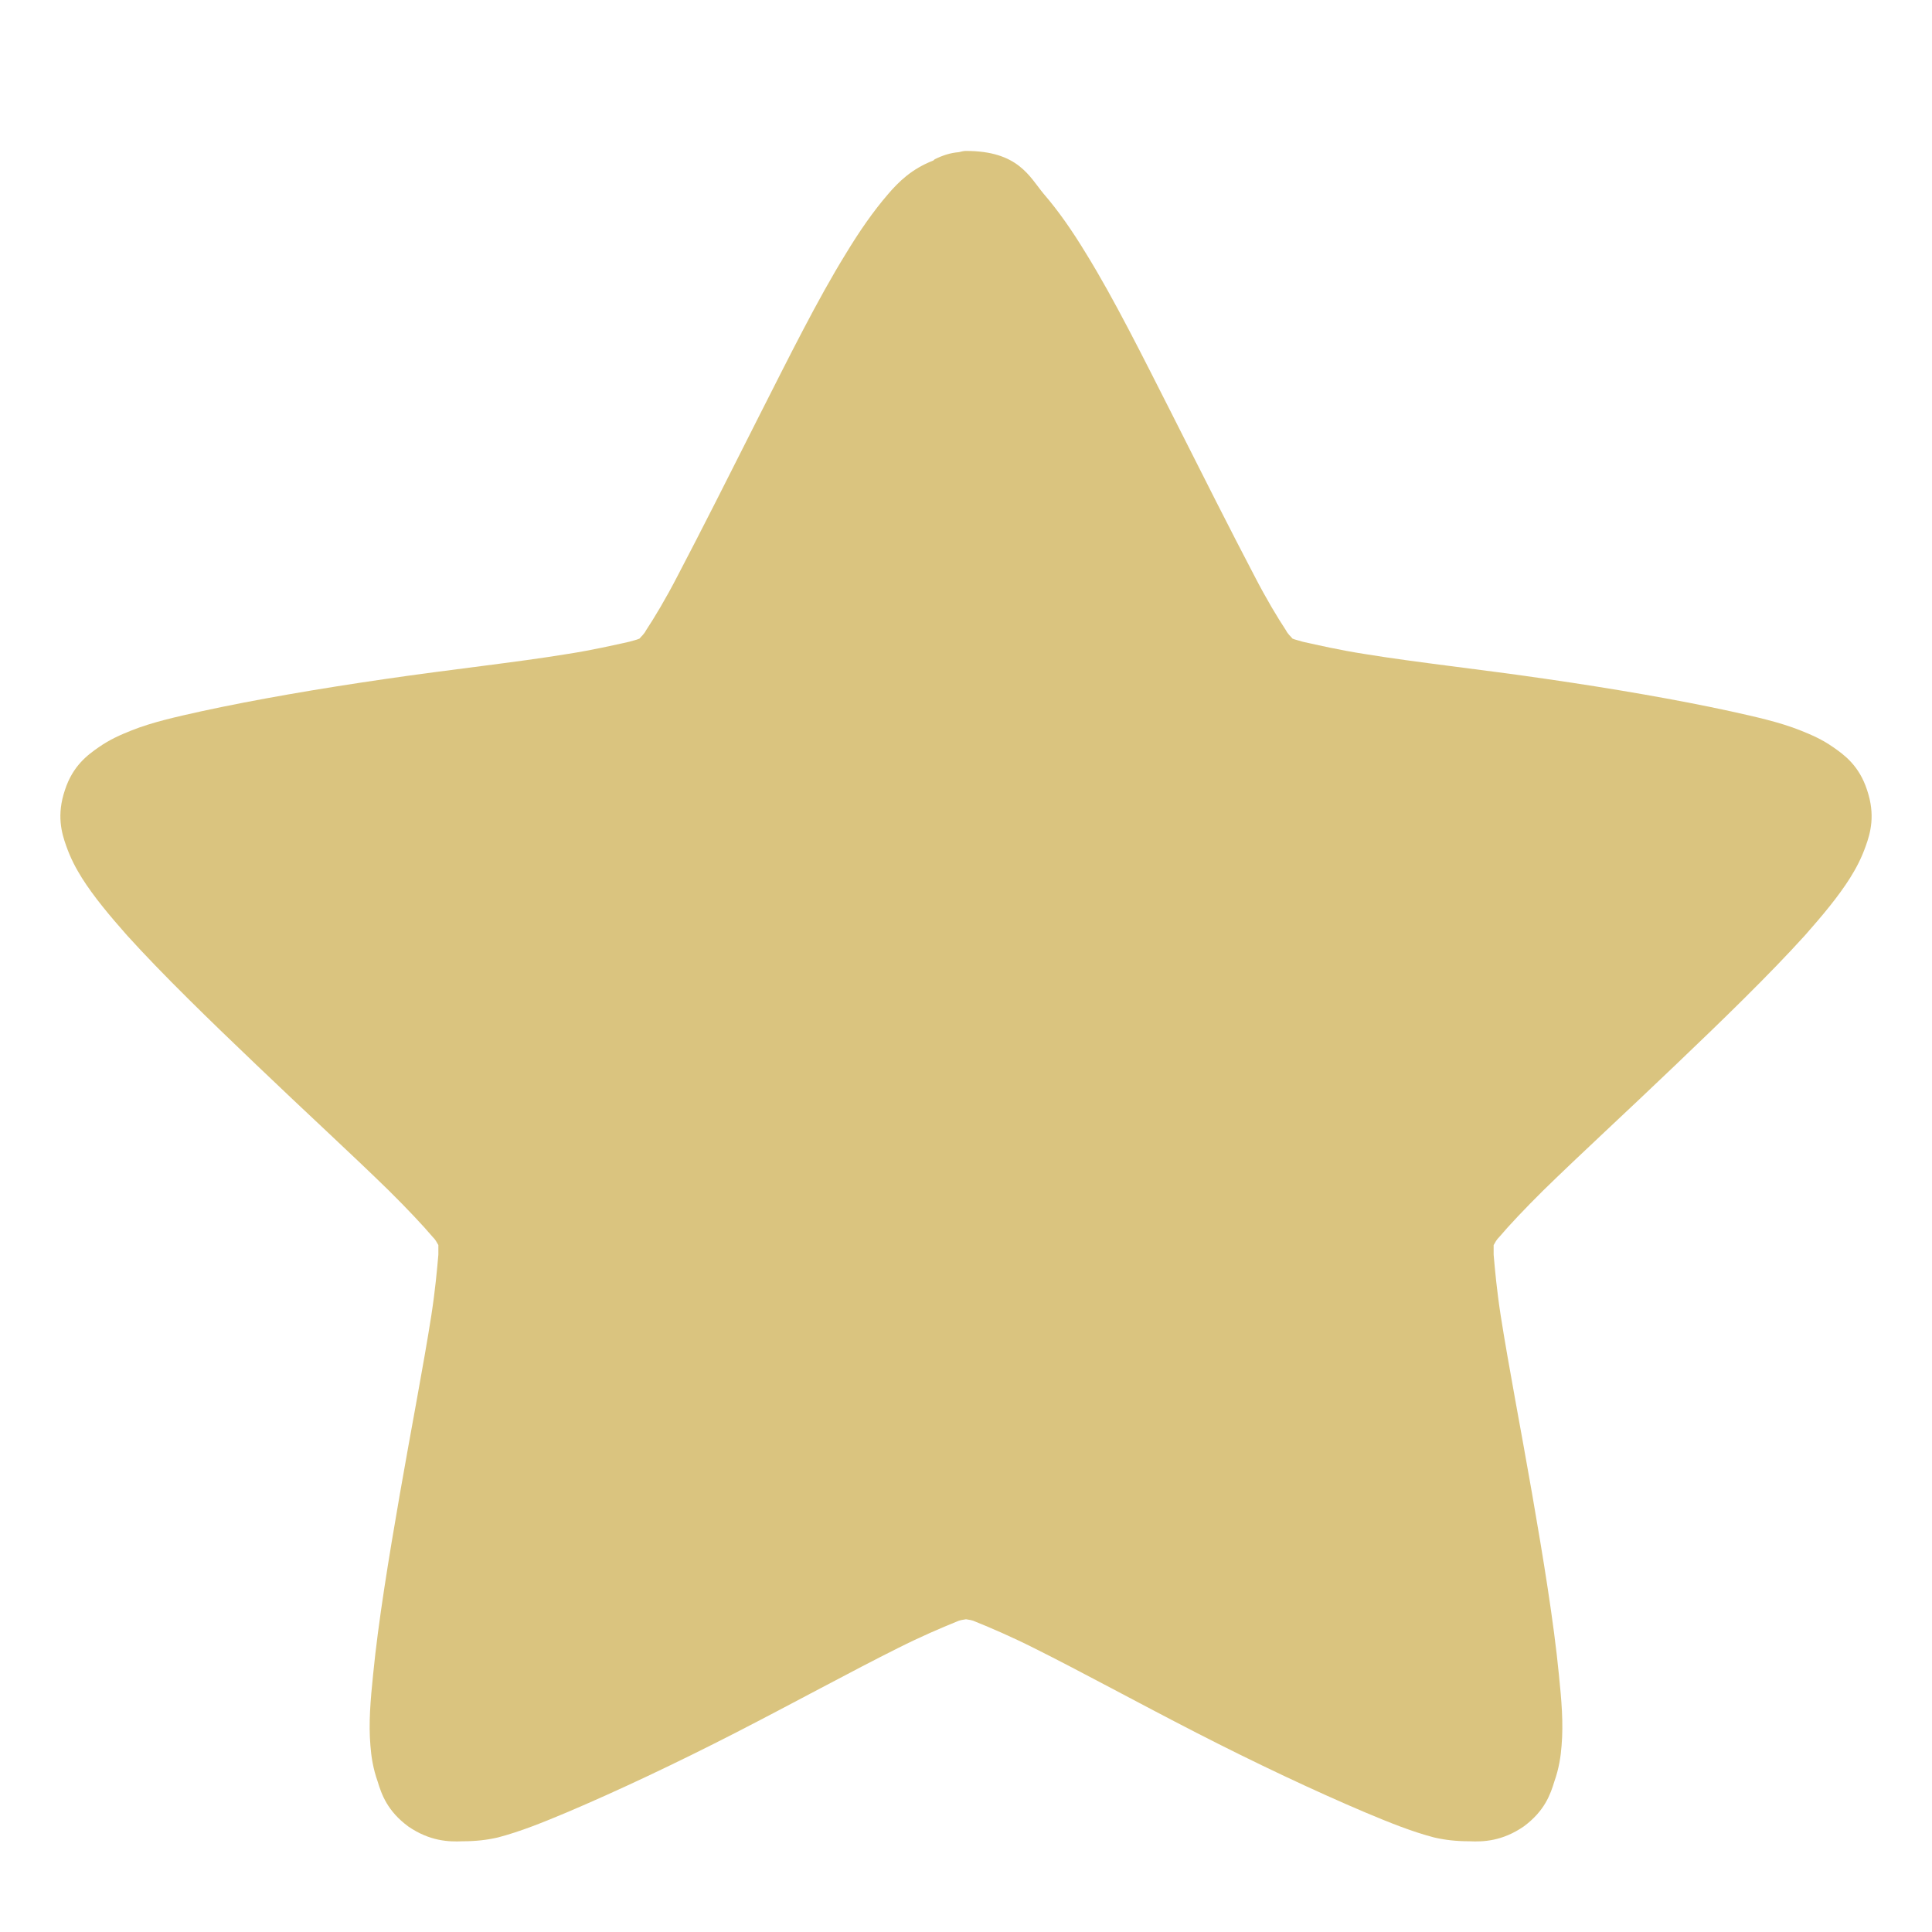 <svg width="48" xmlns="http://www.w3.org/2000/svg" height="48" viewBox="0 0 48 48" xmlns:xlink="http://www.w3.org/1999/xlink">
<path style="fill:#b58900;fill-opacity:.502" d="M 24 3.75 C 23.934 3.75 23.887 3.766 23.82 3.781 C 23.609 3.797 23.414 3.863 23.223 3.957 C 23.223 3.957 23.203 3.973 23.188 3.988 C 22.652 4.195 22.328 4.516 22.07 4.816 C 21.695 5.25 21.355 5.742 21.016 6.301 C 20.316 7.434 19.605 8.867 18.875 10.305 C 18.145 11.754 17.414 13.203 16.828 14.32 C 16.539 14.879 16.262 15.34 16.051 15.66 C 16.004 15.754 15.938 15.805 15.887 15.867 C 15.809 15.898 15.742 15.914 15.629 15.945 C 15.258 16.027 14.719 16.152 14.086 16.25 C 12.824 16.457 11.184 16.633 9.562 16.871 C 7.922 17.109 6.332 17.383 5.02 17.668 C 4.371 17.812 3.785 17.941 3.266 18.148 C 2.992 18.258 2.73 18.371 2.457 18.562 C 2.18 18.754 1.809 19.023 1.613 19.629 C 1.402 20.25 1.531 20.699 1.645 21.016 C 1.758 21.336 1.887 21.574 2.035 21.812 C 2.328 22.277 2.715 22.738 3.152 23.234 C 4.047 24.223 5.215 25.355 6.383 26.469 C 7.566 27.602 8.75 28.688 9.66 29.578 C 10.113 30.027 10.504 30.441 10.746 30.727 C 10.828 30.809 10.844 30.855 10.891 30.934 C 10.891 31.016 10.891 31.078 10.891 31.172 C 10.859 31.539 10.812 32.066 10.715 32.688 C 10.52 33.934 10.211 35.527 9.934 37.121 C 9.66 38.699 9.398 40.293 9.27 41.602 C 9.203 42.254 9.156 42.812 9.203 43.371 C 9.223 43.641 9.27 43.945 9.383 44.262 C 9.48 44.582 9.625 44.996 10.145 45.379 C 10.68 45.746 11.152 45.762 11.492 45.746 C 11.816 45.746 12.094 45.715 12.367 45.652 C 12.918 45.508 13.473 45.285 14.086 45.027 C 15.32 44.504 16.812 43.801 18.273 43.051 C 19.734 42.301 21.16 41.52 22.312 40.945 C 22.879 40.66 23.398 40.438 23.758 40.293 C 23.855 40.246 23.918 40.246 24 40.23 C 24.082 40.246 24.145 40.246 24.242 40.293 C 24.602 40.438 25.121 40.66 25.688 40.945 C 26.84 41.52 28.266 42.301 29.727 43.051 C 31.188 43.801 32.68 44.504 33.914 45.027 C 34.527 45.285 35.082 45.508 35.633 45.652 C 35.906 45.715 36.184 45.746 36.508 45.746 C 36.848 45.762 37.32 45.746 37.855 45.379 C 38.375 44.996 38.52 44.582 38.617 44.262 C 38.73 43.945 38.777 43.641 38.797 43.371 C 38.844 42.812 38.797 42.254 38.73 41.602 C 38.602 40.293 38.34 38.699 38.066 37.121 C 37.789 35.527 37.48 33.934 37.285 32.688 C 37.188 32.066 37.141 31.539 37.109 31.172 C 37.109 31.078 37.109 31.016 37.109 30.934 C 37.156 30.855 37.172 30.809 37.254 30.727 C 37.496 30.441 37.887 30.027 38.34 29.578 C 39.25 28.688 40.434 27.602 41.617 26.469 C 42.785 25.355 43.953 24.223 44.848 23.234 C 45.285 22.738 45.672 22.277 45.965 21.812 C 46.113 21.574 46.242 21.336 46.355 21.016 C 46.469 20.699 46.598 20.25 46.387 19.629 C 46.191 19.023 45.82 18.754 45.543 18.562 C 45.27 18.371 45.008 18.258 44.734 18.148 C 44.215 17.941 43.629 17.812 42.98 17.668 C 41.668 17.383 40.078 17.109 38.438 16.871 C 36.816 16.633 35.176 16.457 33.914 16.25 C 33.281 16.152 32.742 16.027 32.371 15.945 C 32.273 15.914 32.191 15.898 32.113 15.867 C 32.062 15.805 31.996 15.754 31.949 15.66 C 31.738 15.34 31.461 14.879 31.172 14.32 C 30.586 13.203 29.855 11.754 29.125 10.305 C 28.395 8.867 27.684 7.434 26.984 6.301 C 26.645 5.742 26.305 5.25 25.93 4.816 C 25.574 4.387 25.297 3.75 24 3.75 Z "/>
</svg>
